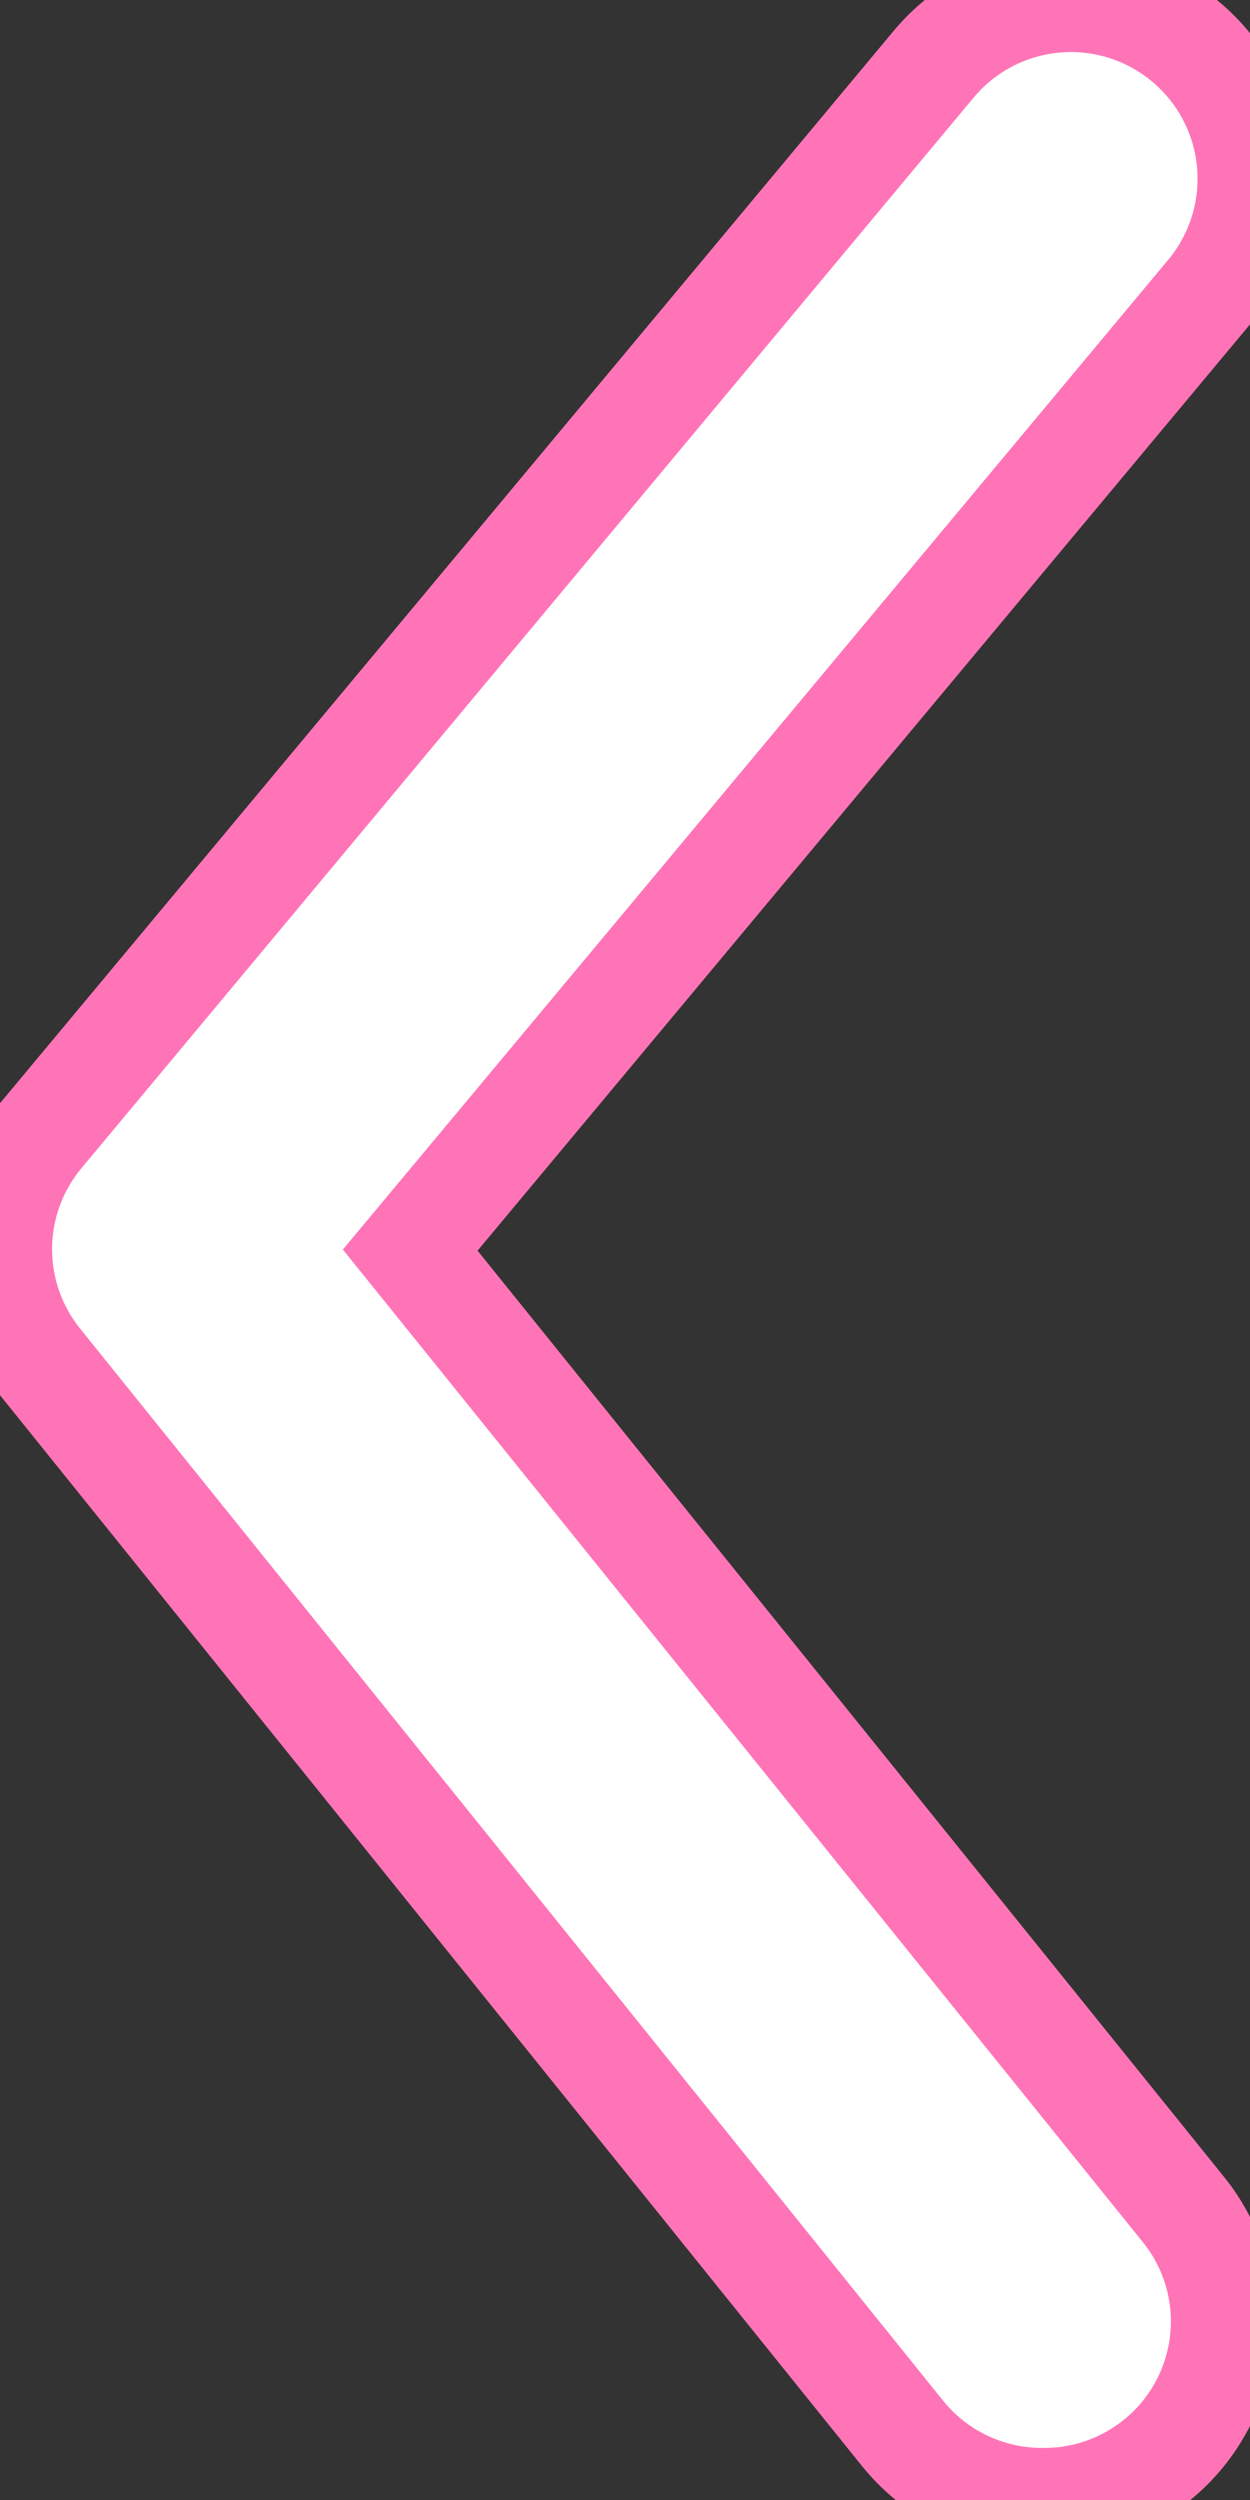 <svg width="12" height="24" viewBox="0 0 12 24" fill="none" xmlns="http://www.w3.org/2000/svg">
<rect x="0" y="0" width="12" height="24" fill="#333333" stroke="none"/>
<path d="M10.006 24C9.75 24.001 9.497 23.944 9.266 23.834C9.034 23.725 8.83 23.564 8.669 23.366L0.39 13.081C0.138 12.774 0 12.389 0 11.992C0 11.595 0.138 11.211 0.39 10.904L8.961 0.619C9.252 0.269 9.67 0.049 10.123 0.007C10.576 -0.035 11.027 0.105 11.377 0.396C11.727 0.687 11.948 1.105 11.989 1.559C12.031 2.012 11.891 2.463 11.6 2.813L3.938 12.001L11.343 21.189C11.553 21.44 11.686 21.747 11.727 22.072C11.768 22.396 11.715 22.726 11.574 23.022C11.434 23.318 11.211 23.567 10.933 23.74C10.655 23.914 10.334 24.004 10.006 24Z" fill="#ffffff" stroke="#FF74B7" stroke-width="1"/>
</svg>
